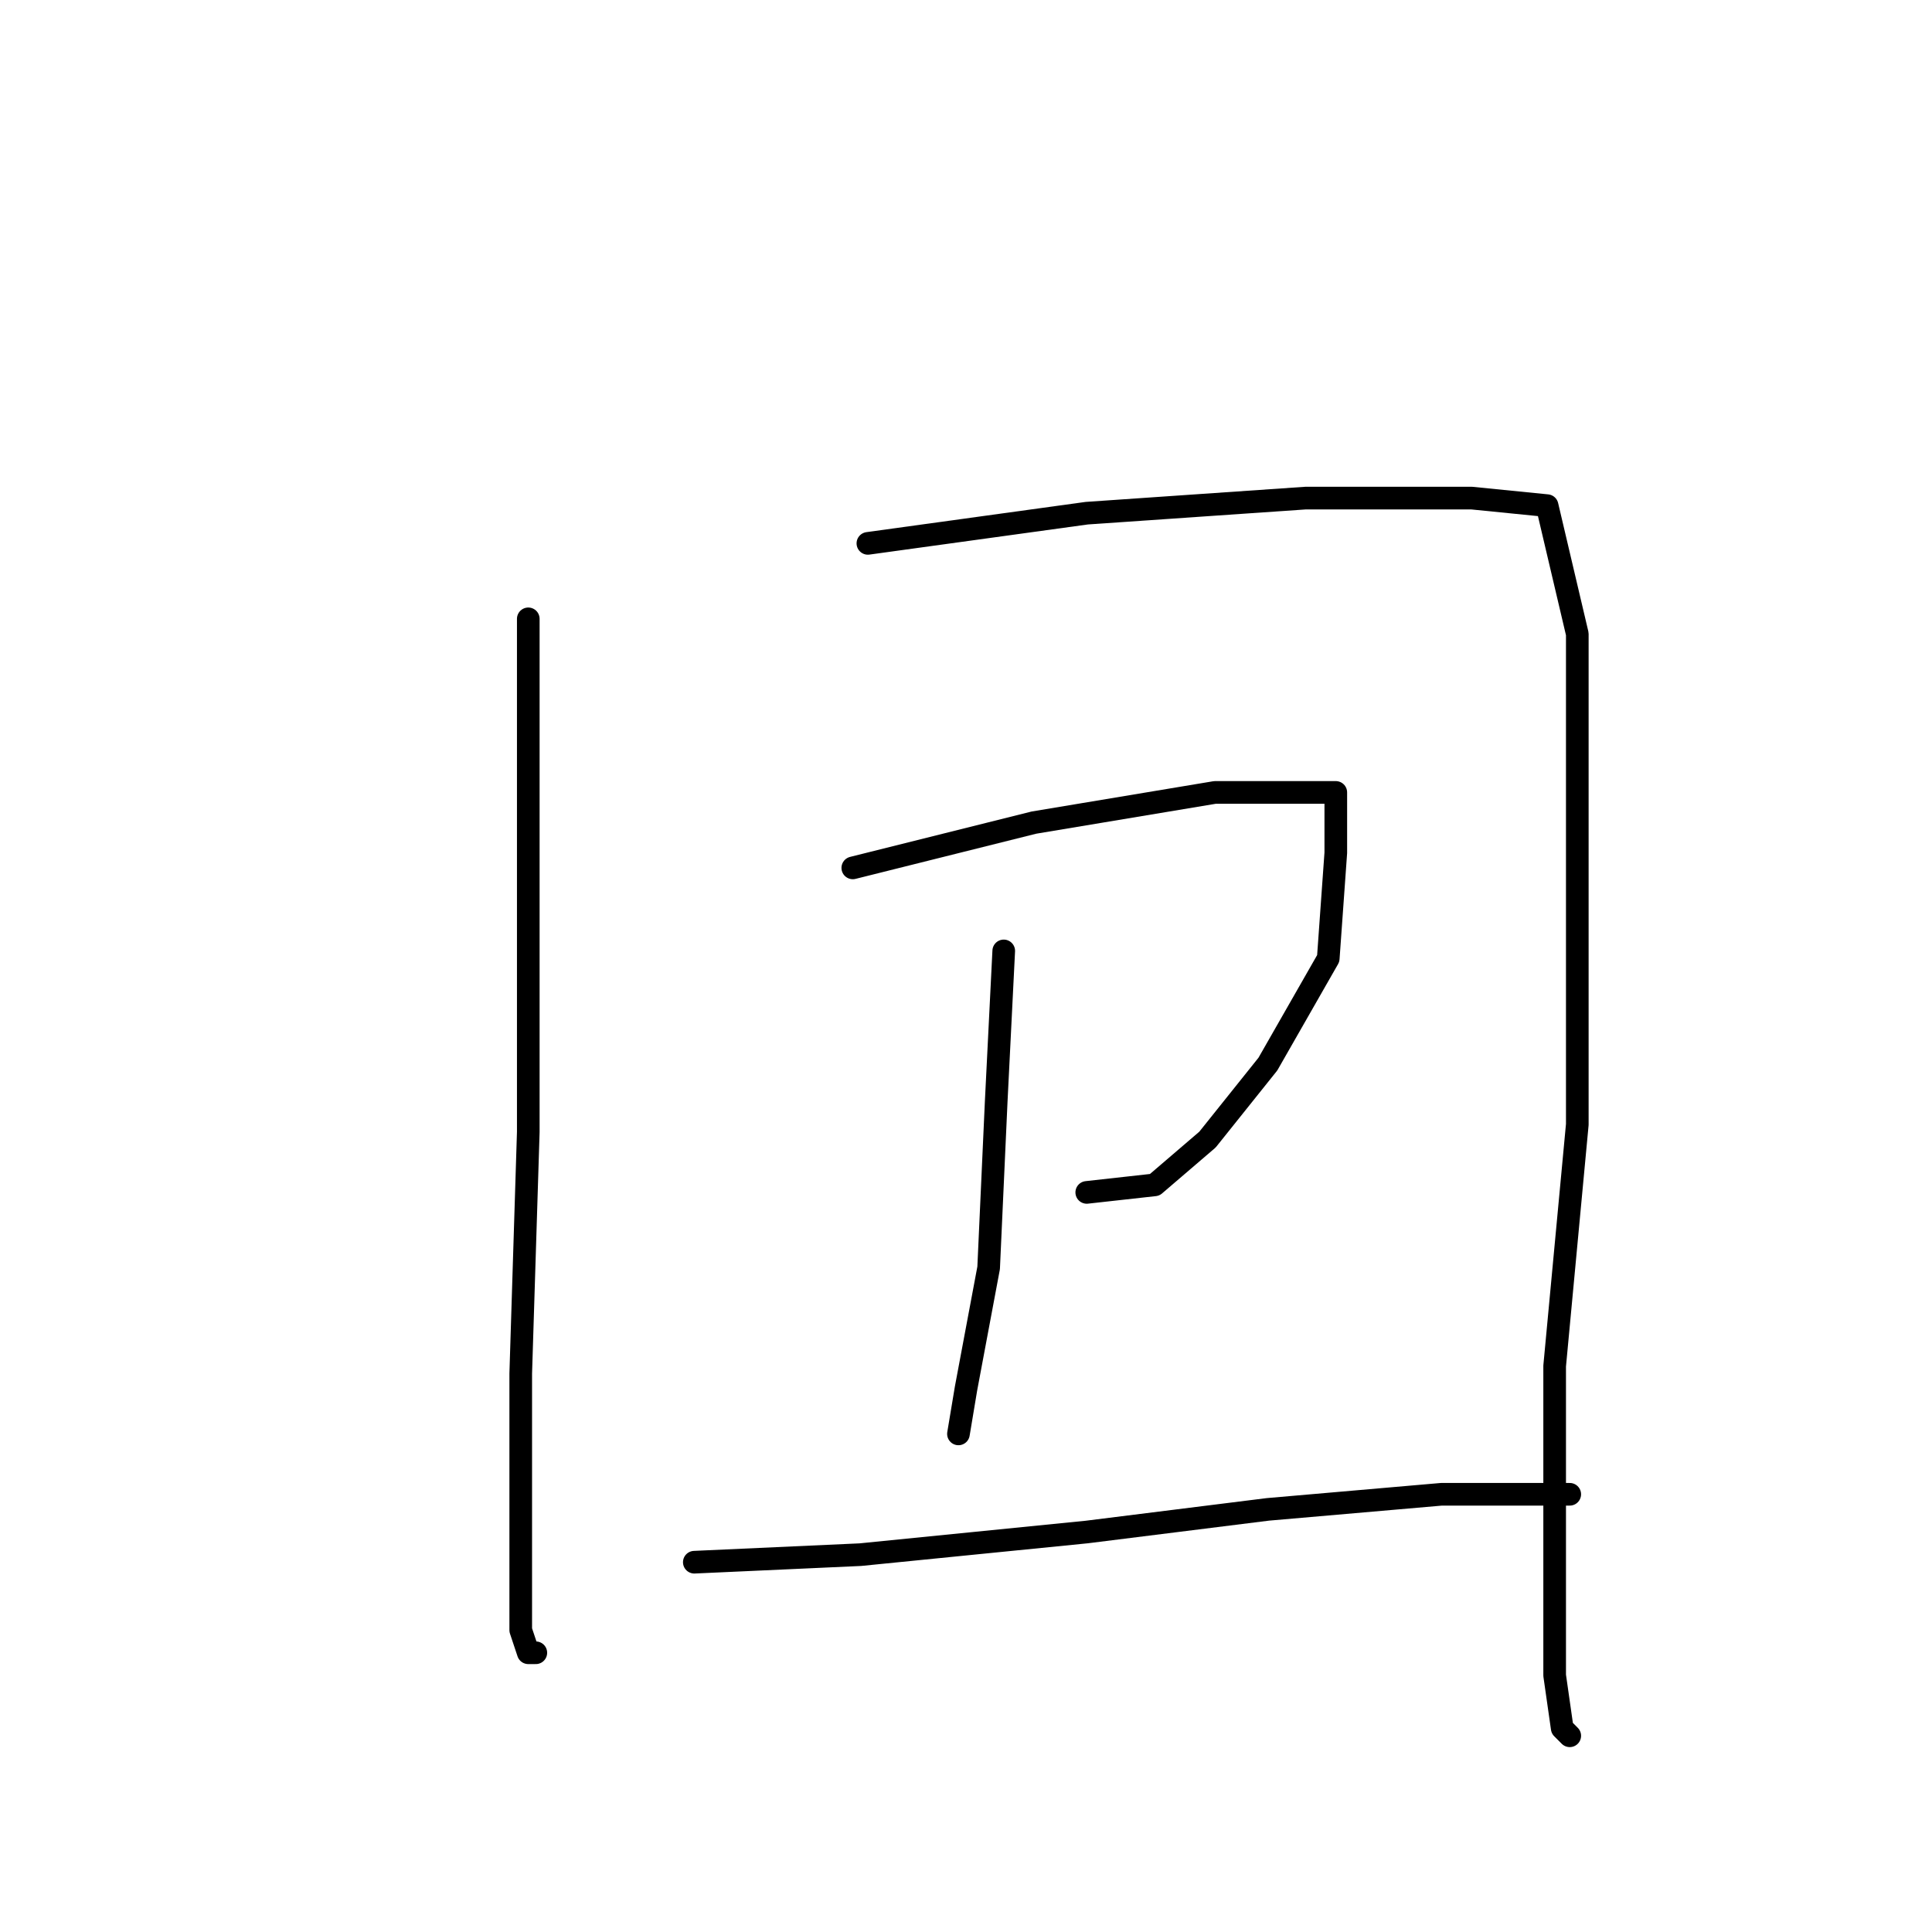 <?xml version="1.0" standalone="no"?>
    <svg width="256" height="256" xmlns="http://www.w3.org/2000/svg" version="1.1">
    <polyline stroke="black" stroke-width="3" stroke-linecap="round" fill="transparent" stroke-linejoin="round" points="70 82 70 93 70 119 70 150 69 182 69 203 69 216 70 219 71 219 71 219 " />
        <polyline stroke="black" stroke-width="3" stroke-linecap="round" fill="transparent" stroke-linejoin="round" points="115 72 144 68 173 66 195 66 205 67 209 84 209 113 209 149 206 181 206 205 206 222 207 229 208 230 208 230 " />
        <polyline stroke="black" stroke-width="3" stroke-linecap="round" fill="transparent" stroke-linejoin="round" points="113 115 137 109 161 105 173 105 177 105 177 113 176 127 168 141 160 151 153 157 144 158 144 158 " />
        <polyline stroke="black" stroke-width="3" stroke-linecap="round" fill="transparent" stroke-linejoin="round" points="133 126 132 146 131 168 128 184 127 190 127 190 " />
        <polyline stroke="black" stroke-width="3" stroke-linecap="round" fill="transparent" stroke-linejoin="round" points="92 207 114 206 144 203 168 200 191 198 208 198 208 198 " />
        </svg>